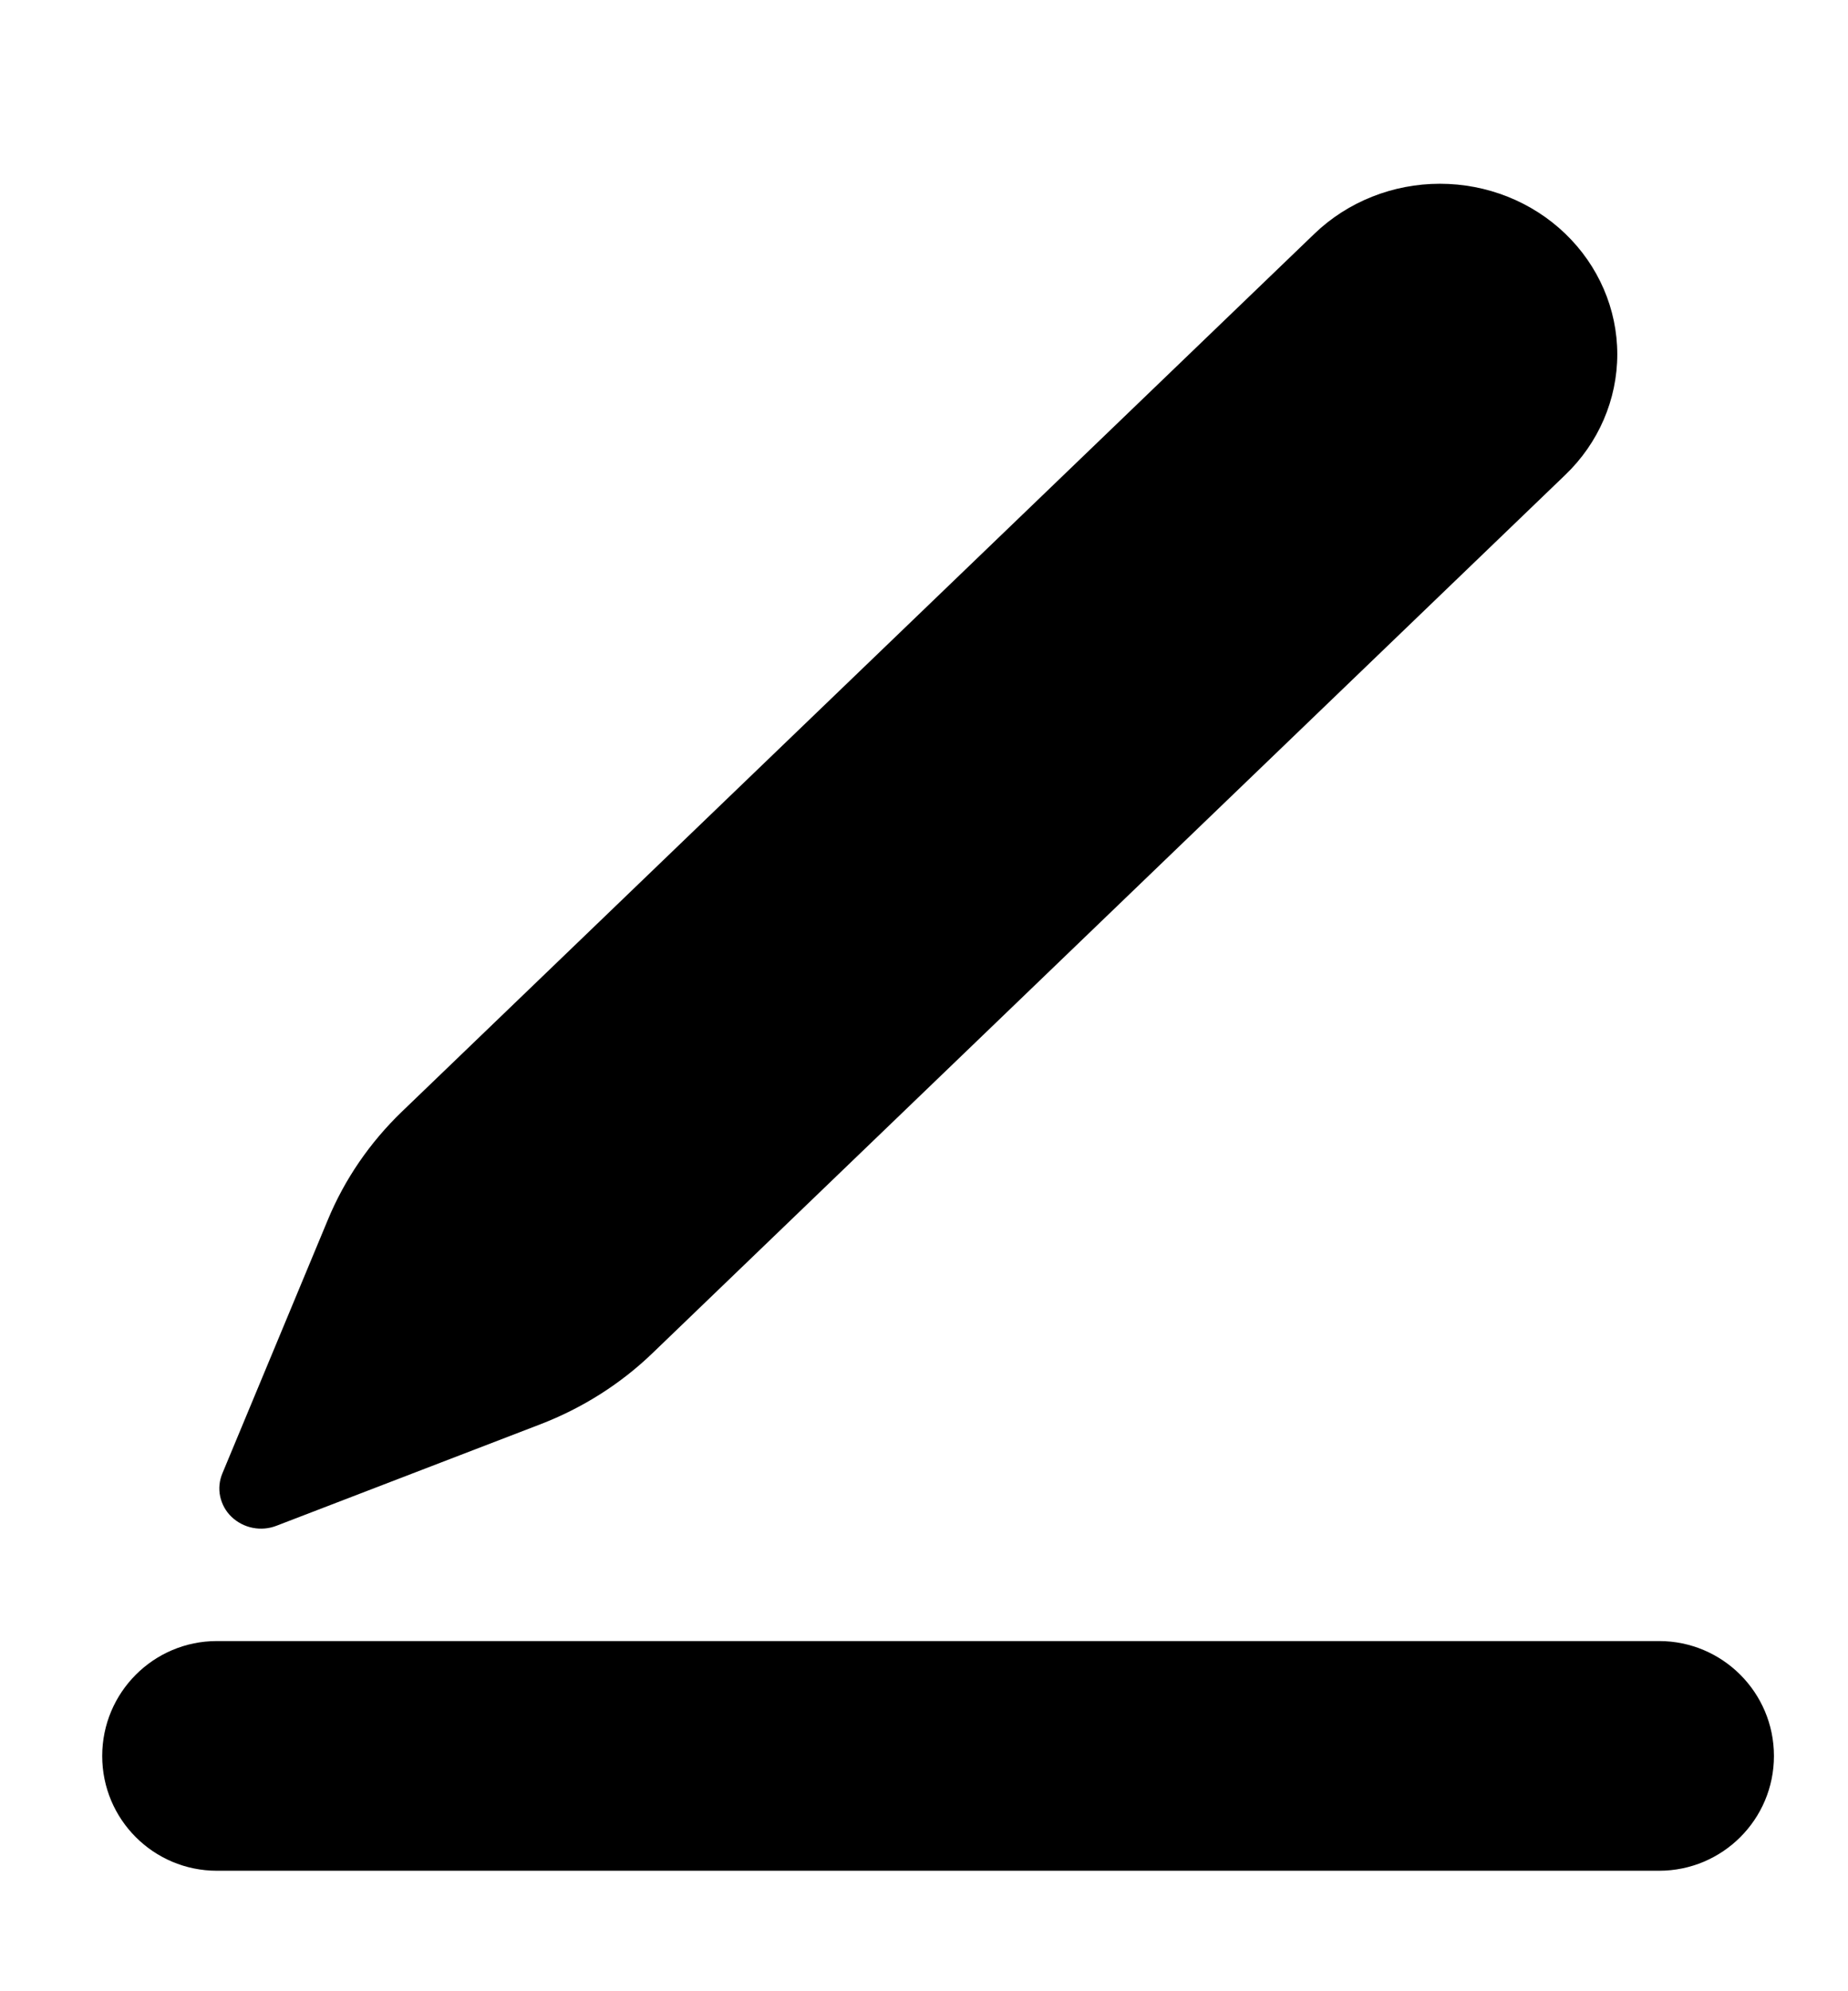 <svg width="13" height="14" viewBox="0 0 13 14" fill="none" xmlns="http://www.w3.org/2000/svg">
<path d="M11.671 11.538H1.526C1.08 11.538 0.719 11.9 0.719 12.346C0.719 12.792 1.08 13.153 1.526 13.153H11.671C12.117 13.153 12.479 12.792 12.479 12.346C12.479 11.9 12.117 11.538 11.671 11.538Z" fill="black"/>
<path d="M2.306 8.577L1.564 10.36C1.543 10.411 1.537 10.467 1.549 10.522C1.561 10.576 1.588 10.626 1.629 10.665C1.67 10.704 1.722 10.731 1.778 10.742C1.834 10.753 1.893 10.748 1.946 10.727L3.801 10.014C4.097 9.9 4.366 9.73 4.591 9.513L11.011 3.339C11.245 3.115 11.377 2.809 11.377 2.491C11.377 2.173 11.245 1.868 11.011 1.643C10.777 1.418 10.46 1.292 10.129 1.292C9.799 1.292 9.481 1.418 9.247 1.643L2.826 7.817C2.601 8.034 2.424 8.292 2.306 8.577Z" fill="black"/>
</svg>
